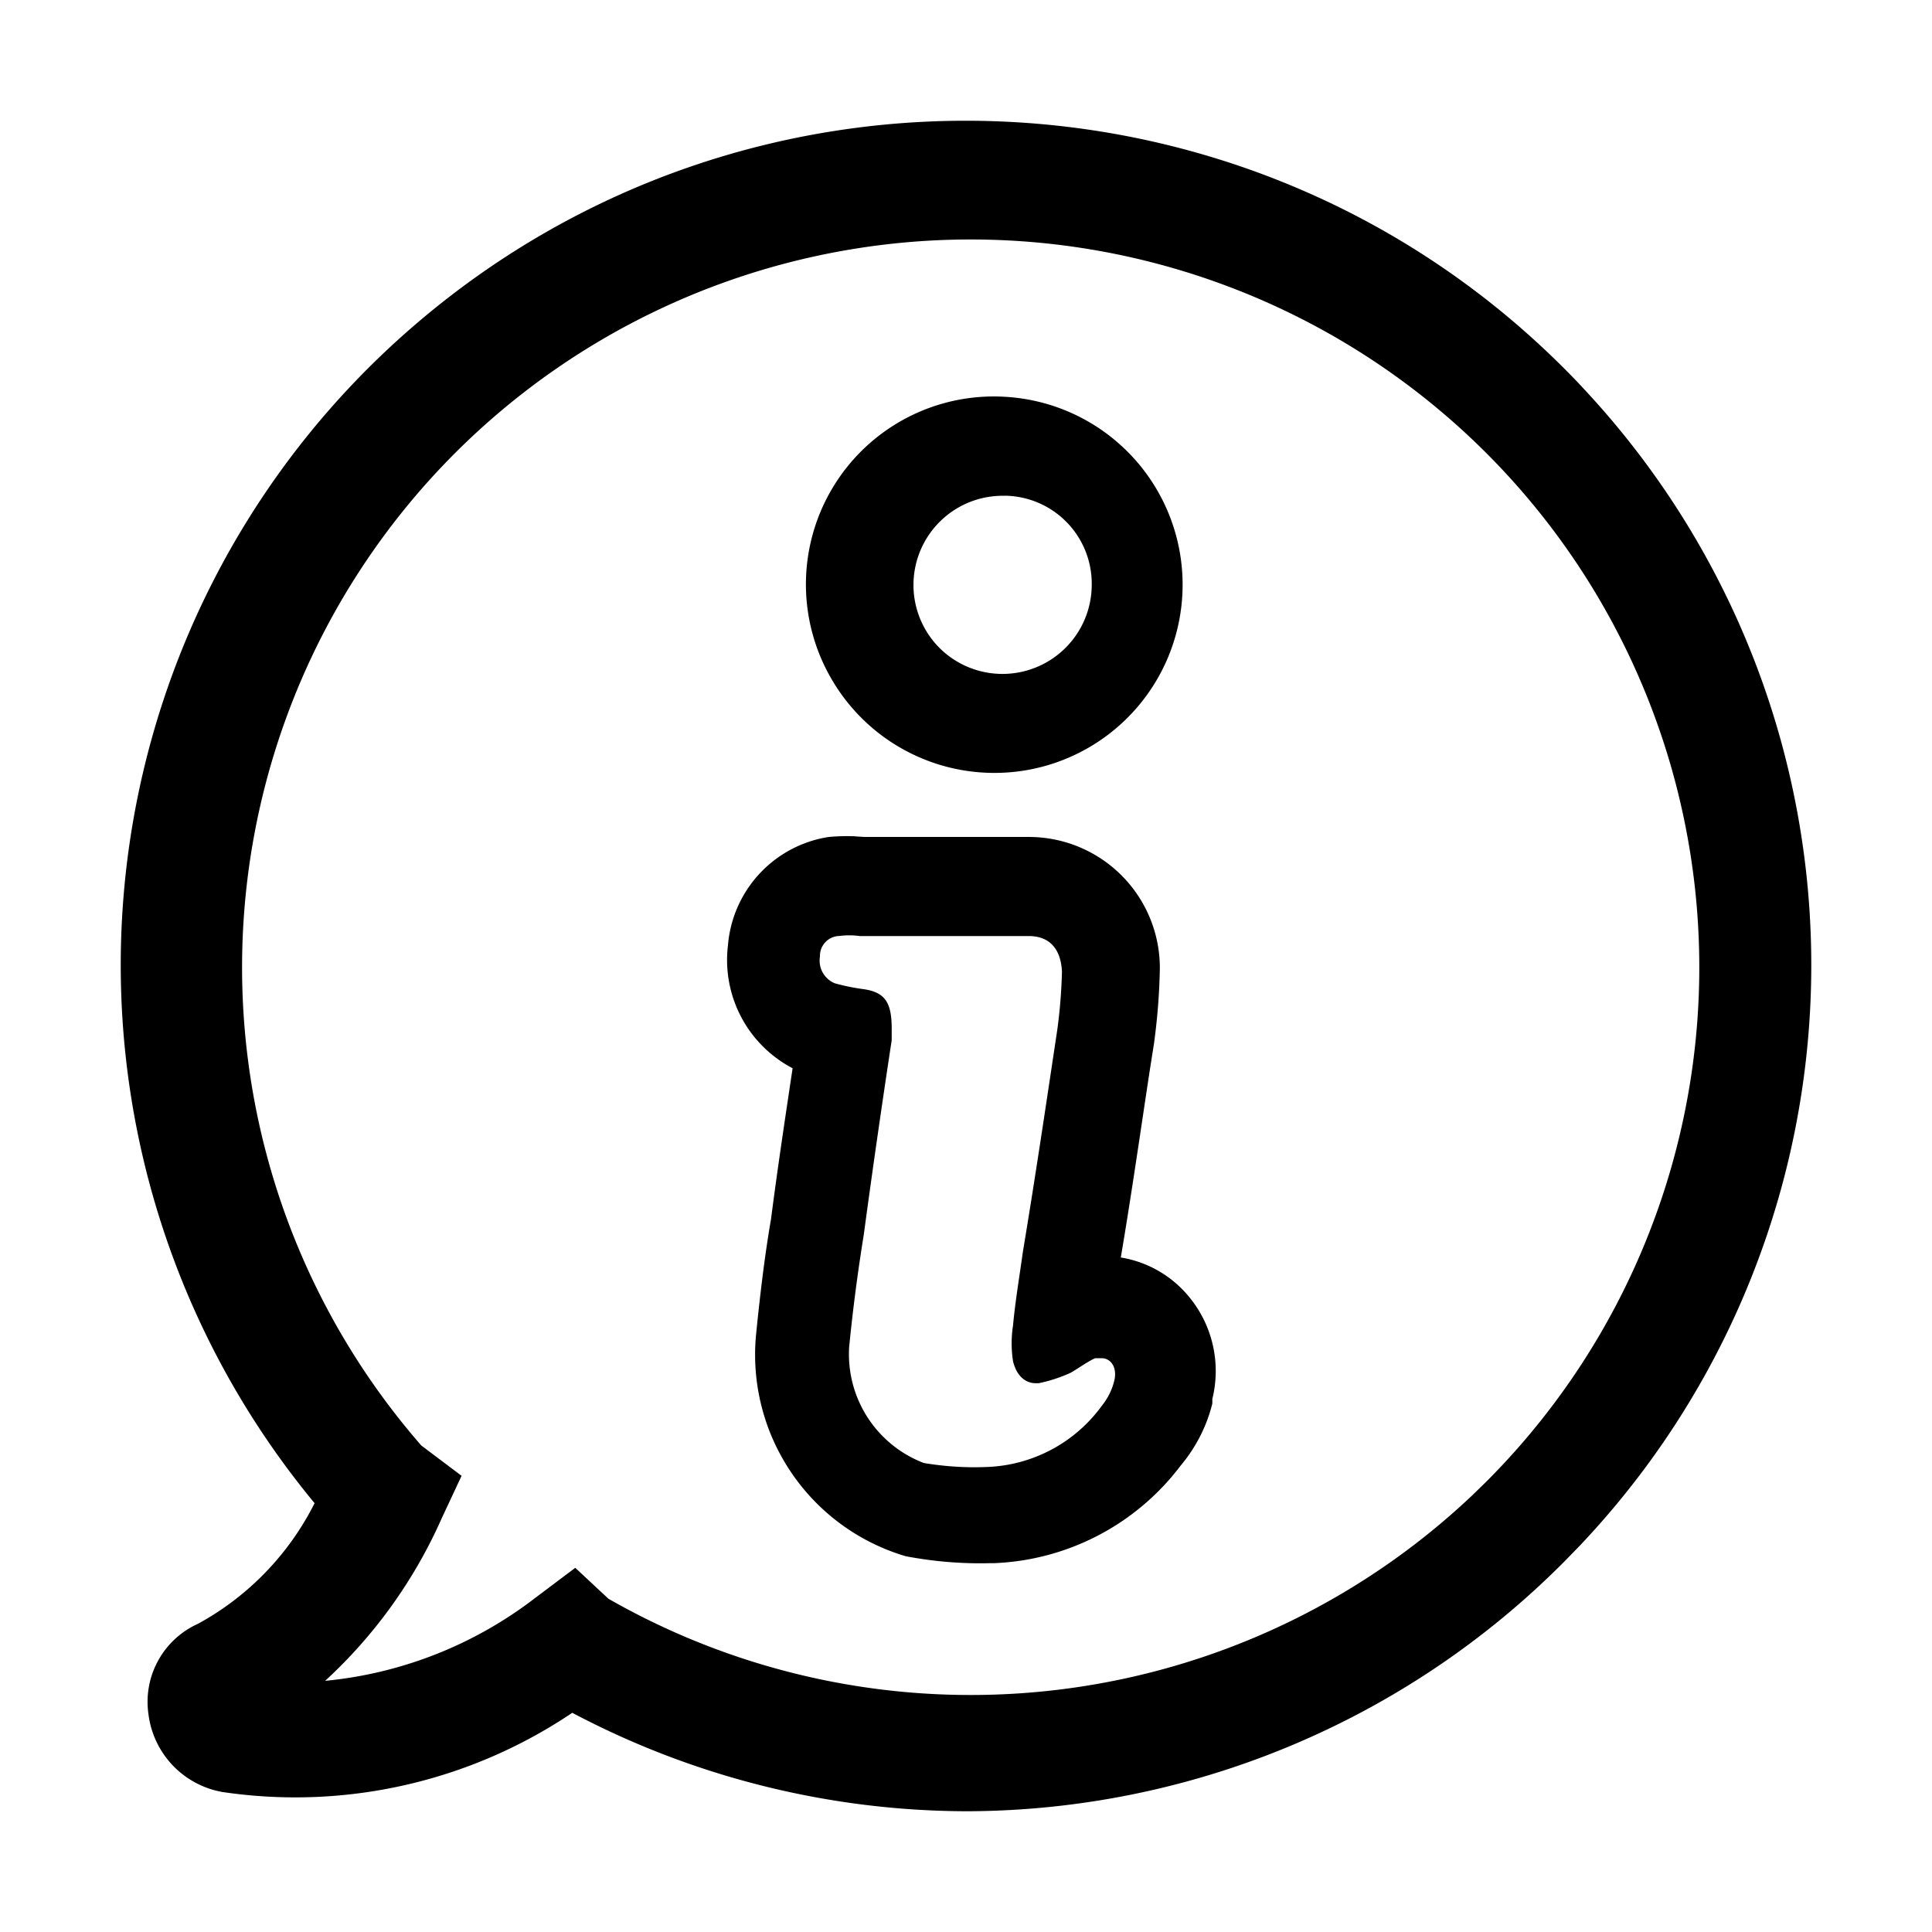 <svg width="24" height="24" viewBox="0 0 24 24">
  <path fill-rule="evenodd" d="M19.649 4.803a10.481 10.481 0 0 1-.03 14.404l-.185.19a10.505 10.505 0 0 1-7.408 3.103 10.53 10.53 0 0 1-4.917-1.223 6.16 6.16 0 0 1-4.345.984 1.122 1.122 0 0 1-.92-.969 1.063 1.063 0 0 1 .616-1.121 3.495 3.495 0 0 0 1.448-1.498 10.481 10.481 0 0 1 1.146-14.55C9.305.377 15.765.678 19.65 4.803Zm-13.691.534a9.036 9.036 0 0 0-.724 12.62l.5.376-.247.528a6.09 6.09 0 0 1-1.448 2.019 5.07 5.07 0 0 0 2.607-1.028l.5-.376.412.384a9.066 9.066 0 0 0 10.723-1.277l.175-.17a9.036 9.036 0 0 0 .149-12.64 9.058 9.058 0 0 0-12.647-.436Zm4.64 5.05.153.01h2.014a1.628 1.628 0 0 1 1.643 1.607v.021c-.005.313-.03.624-.072.934l-.058.369c-.116.766-.232 1.57-.355 2.293.34.055.648.236.862.506.282.352.383.814.275 1.252v.057a1.91 1.91 0 0 1-.391.767 3.056 3.056 0 0 1-2.317 1.215h-.044c-.354.01-.709-.02-1.057-.086a2.611 2.611 0 0 1-1.86-2.742c.05-.5.108-.991.187-1.447.08-.622.174-1.244.268-1.873a1.517 1.517 0 0 1-.803-1.527 1.484 1.484 0 0 1 1.245-1.345c.154-.015.31-.015.463 0l-.154-.01Zm.074 1.24a.957.957 0 0 0-.246 0 .246.246 0 0 0-.24.254.305.305 0 0 0 .182.333c.114.032.23.056.347.072.275.036.362.16.362.492v.144c-.123.81-.239 1.614-.347 2.417a22.82 22.82 0 0 0-.181 1.388c-.042.634.334 1.22.927 1.447.253.042.51.06.767.05a1.847 1.847 0 0 0 1.448-.766.782.782 0 0 0 .152-.311c.037-.16-.043-.275-.159-.275h-.08c-.108.05-.202.123-.304.181a1.84 1.84 0 0 1-.398.13h-.036c-.13 0-.239-.094-.282-.275a1.445 1.445 0 0 1 0-.441c.029-.311.08-.608.123-.919.152-.911.29-1.844.427-2.756.033-.24.052-.481.058-.723-.015-.297-.167-.441-.413-.441h-2.107Zm1.81-6.698a2.338 2.338 0 1 1-2.133 3.539 2.334 2.334 0 0 1 2.133-3.539Zm0 1.23a1.108 1.108 0 0 0-.82 1.881 1.109 1.109 0 0 0 1.9-.782 1.093 1.093 0 0 0-1.08-1.1Z"/>
</svg>
